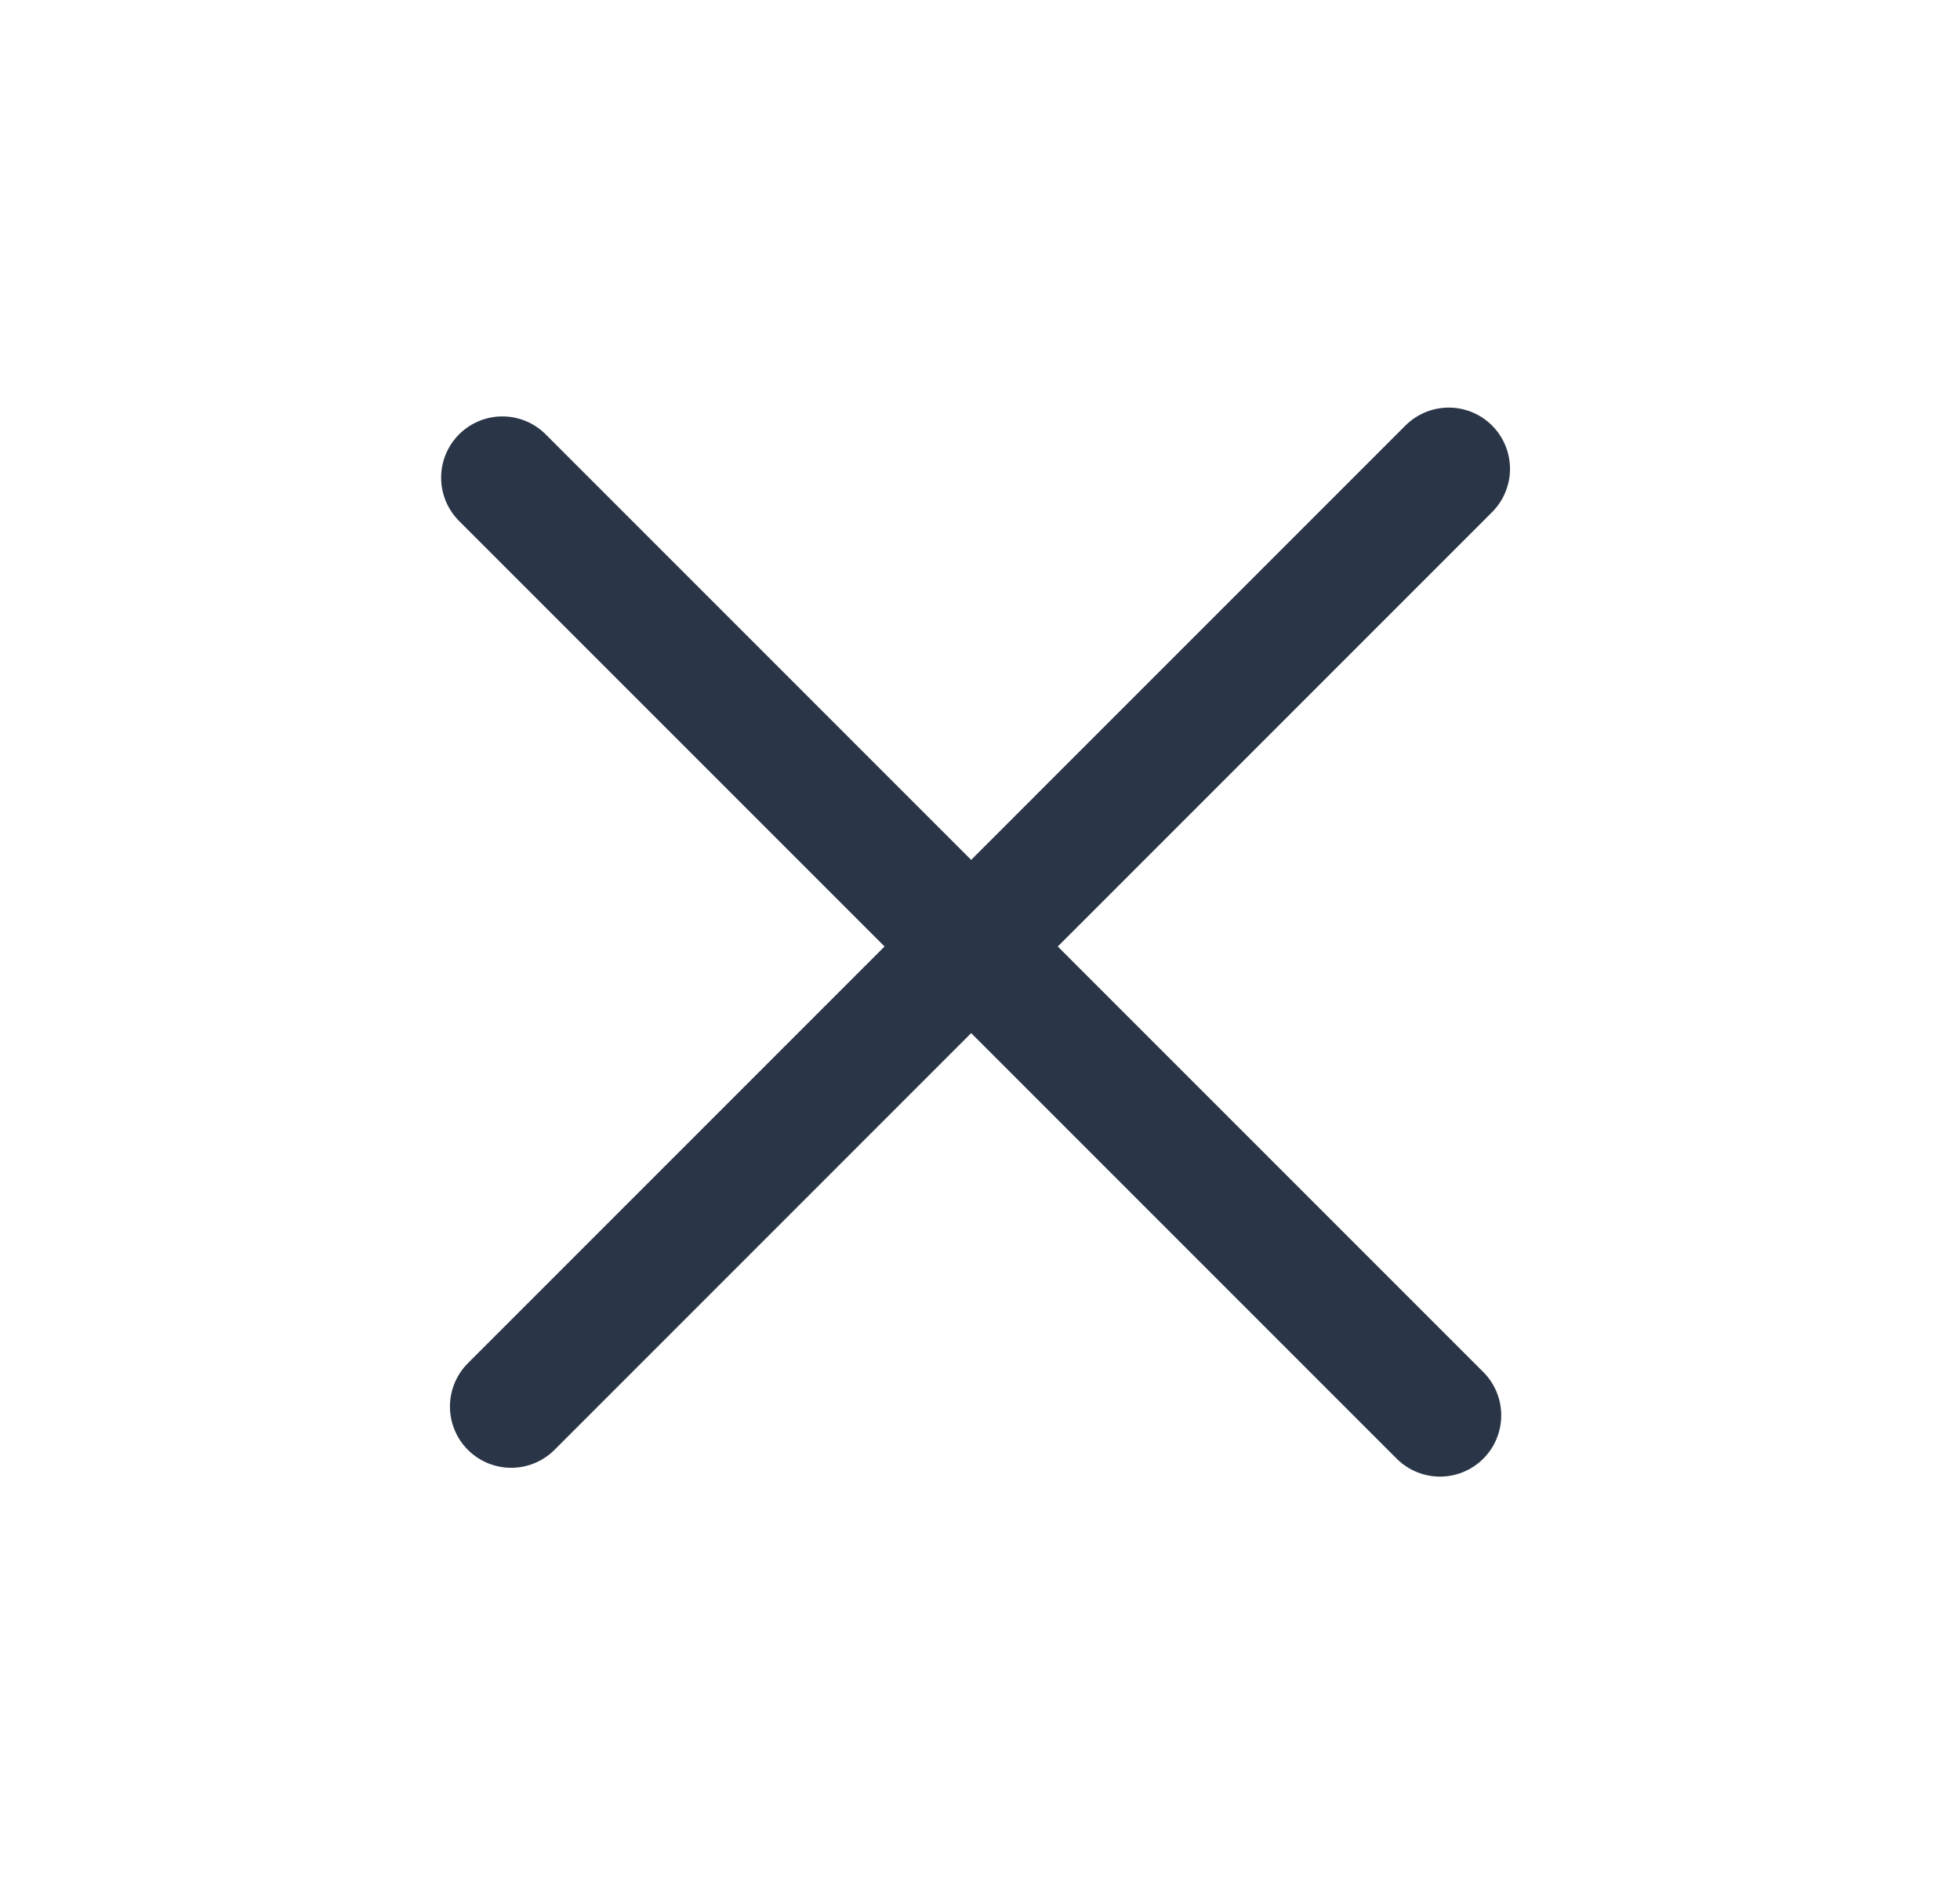 <svg width="32" height="31" viewBox="0 0 32 31" fill="none" xmlns="http://www.w3.org/2000/svg">
<path d="M23.653 7.654L8.346 22.962" stroke="#2A3647" stroke-width="2" stroke-linecap="round"/>
<path d="M23.51 23.106L8.202 7.798" stroke="#2A3647" stroke-width="2" stroke-linecap="round"/>
</svg>
